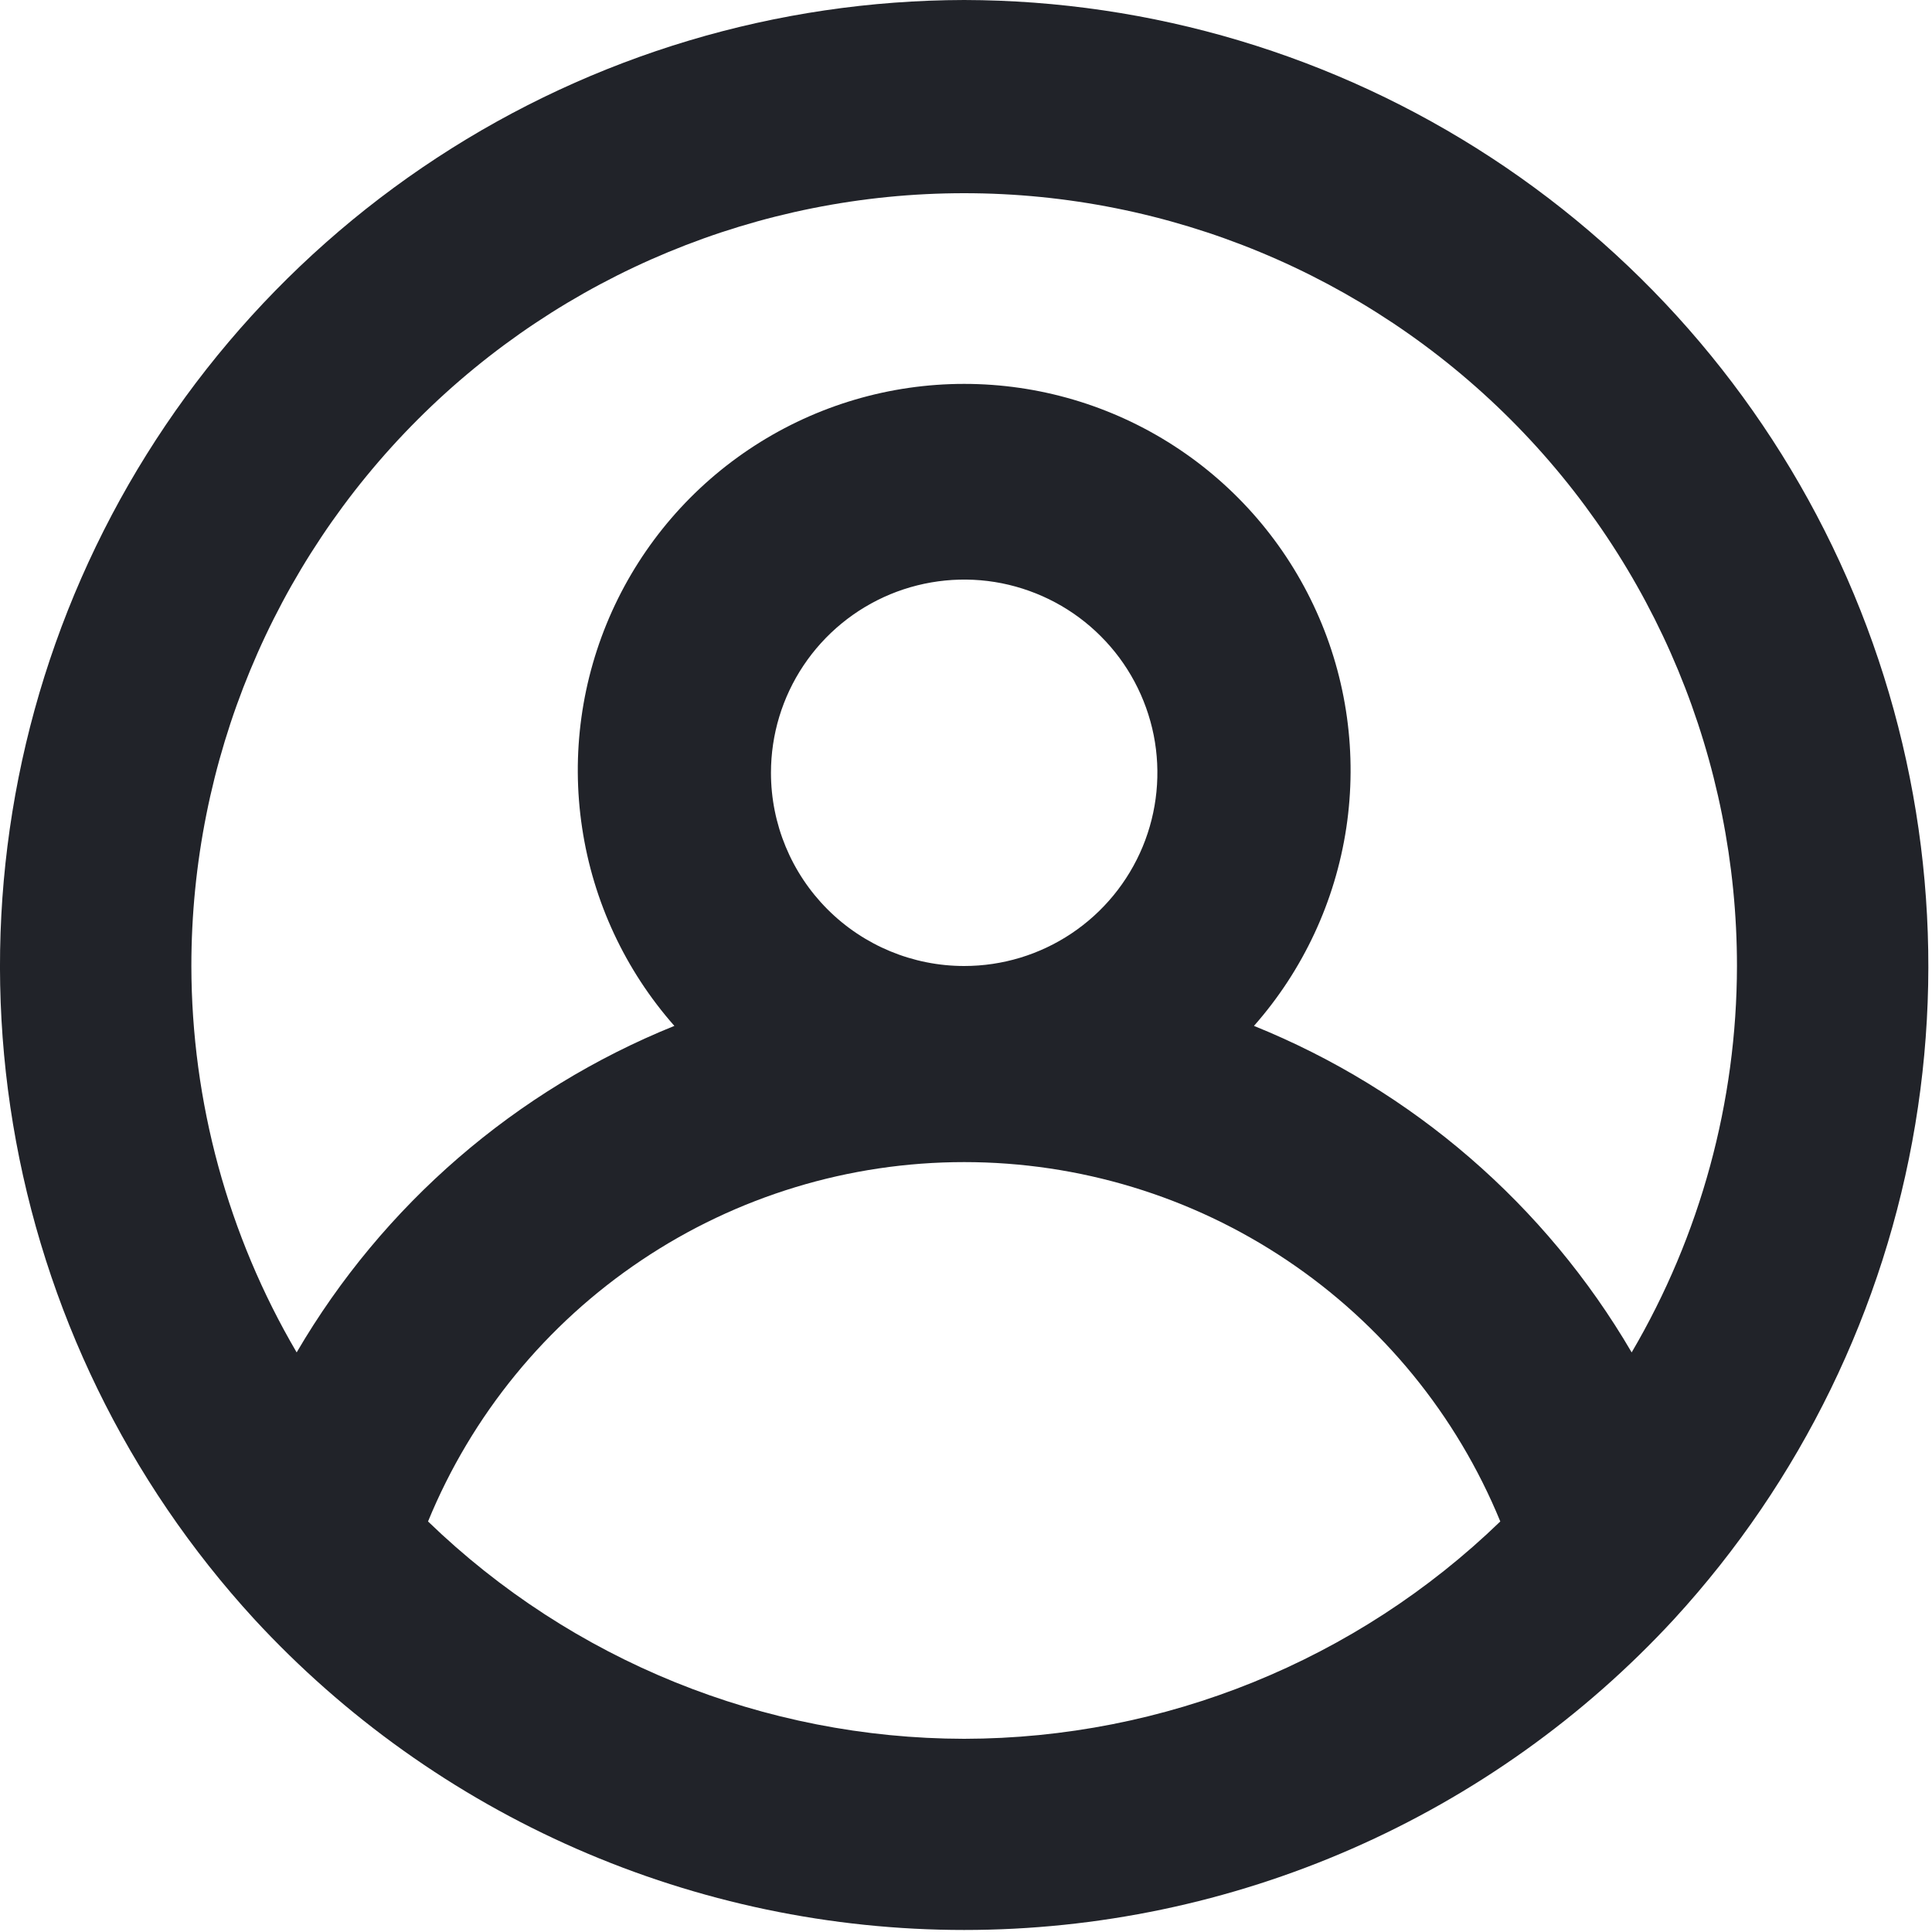 <svg width="20" height="20" viewBox="0 0 20 20" fill="none" xmlns="http://www.w3.org/2000/svg">
<path d="M9.981 0C8.041 0.004 6.145 0.571 4.522 1.634C2.9 2.696 1.621 4.208 0.842 5.984C0.063 7.76 -0.183 9.724 0.135 11.638C0.453 13.551 1.32 15.331 2.631 16.76C3.567 17.775 4.704 18.585 5.969 19.139C7.234 19.693 8.6 19.979 9.981 19.979C11.362 19.979 12.728 19.693 13.993 19.139C15.258 18.585 16.395 17.775 17.331 16.76C18.642 15.331 19.509 13.551 19.827 11.638C20.145 9.724 19.899 7.76 19.12 5.984C18.341 4.208 17.062 2.696 15.44 1.634C13.817 0.571 11.921 0.004 9.981 0ZM9.981 18C7.909 17.997 5.92 17.19 4.431 15.75C4.883 14.649 5.652 13.708 6.64 13.046C7.628 12.383 8.791 12.03 9.981 12.03C11.171 12.03 12.334 12.383 13.322 13.046C14.31 13.708 15.079 14.649 15.531 15.75C14.042 17.19 12.053 17.997 9.981 18ZM7.981 8C7.981 7.604 8.098 7.218 8.318 6.889C8.538 6.56 8.85 6.304 9.216 6.152C9.581 6.001 9.983 5.961 10.371 6.038C10.759 6.116 11.116 6.306 11.395 6.586C11.675 6.865 11.865 7.222 11.943 7.61C12.02 7.998 11.98 8.4 11.829 8.765C11.677 9.131 11.421 9.443 11.092 9.663C10.763 9.883 10.377 10 9.981 10C9.451 10 8.942 9.789 8.567 9.414C8.192 9.039 7.981 8.53 7.981 8ZM16.891 14C15.998 12.472 14.622 11.283 12.981 10.62C13.49 10.043 13.822 9.331 13.937 8.569C14.051 7.808 13.944 7.03 13.627 6.329C13.31 5.627 12.798 5.032 12.151 4.614C11.504 4.196 10.751 3.974 9.981 3.974C9.211 3.974 8.458 4.196 7.811 4.614C7.164 5.032 6.652 5.627 6.335 6.329C6.019 7.03 5.911 7.808 6.026 8.569C6.14 9.331 6.472 10.043 6.981 10.62C5.34 11.283 3.964 12.472 3.071 14C2.359 12.787 1.983 11.406 1.981 10C1.981 7.878 2.824 5.843 4.324 4.343C5.824 2.843 7.859 2 9.981 2C12.103 2 14.138 2.843 15.638 4.343C17.138 5.843 17.981 7.878 17.981 10C17.979 11.406 17.603 12.787 16.891 14Z" fill="#212329"/>
</svg>
